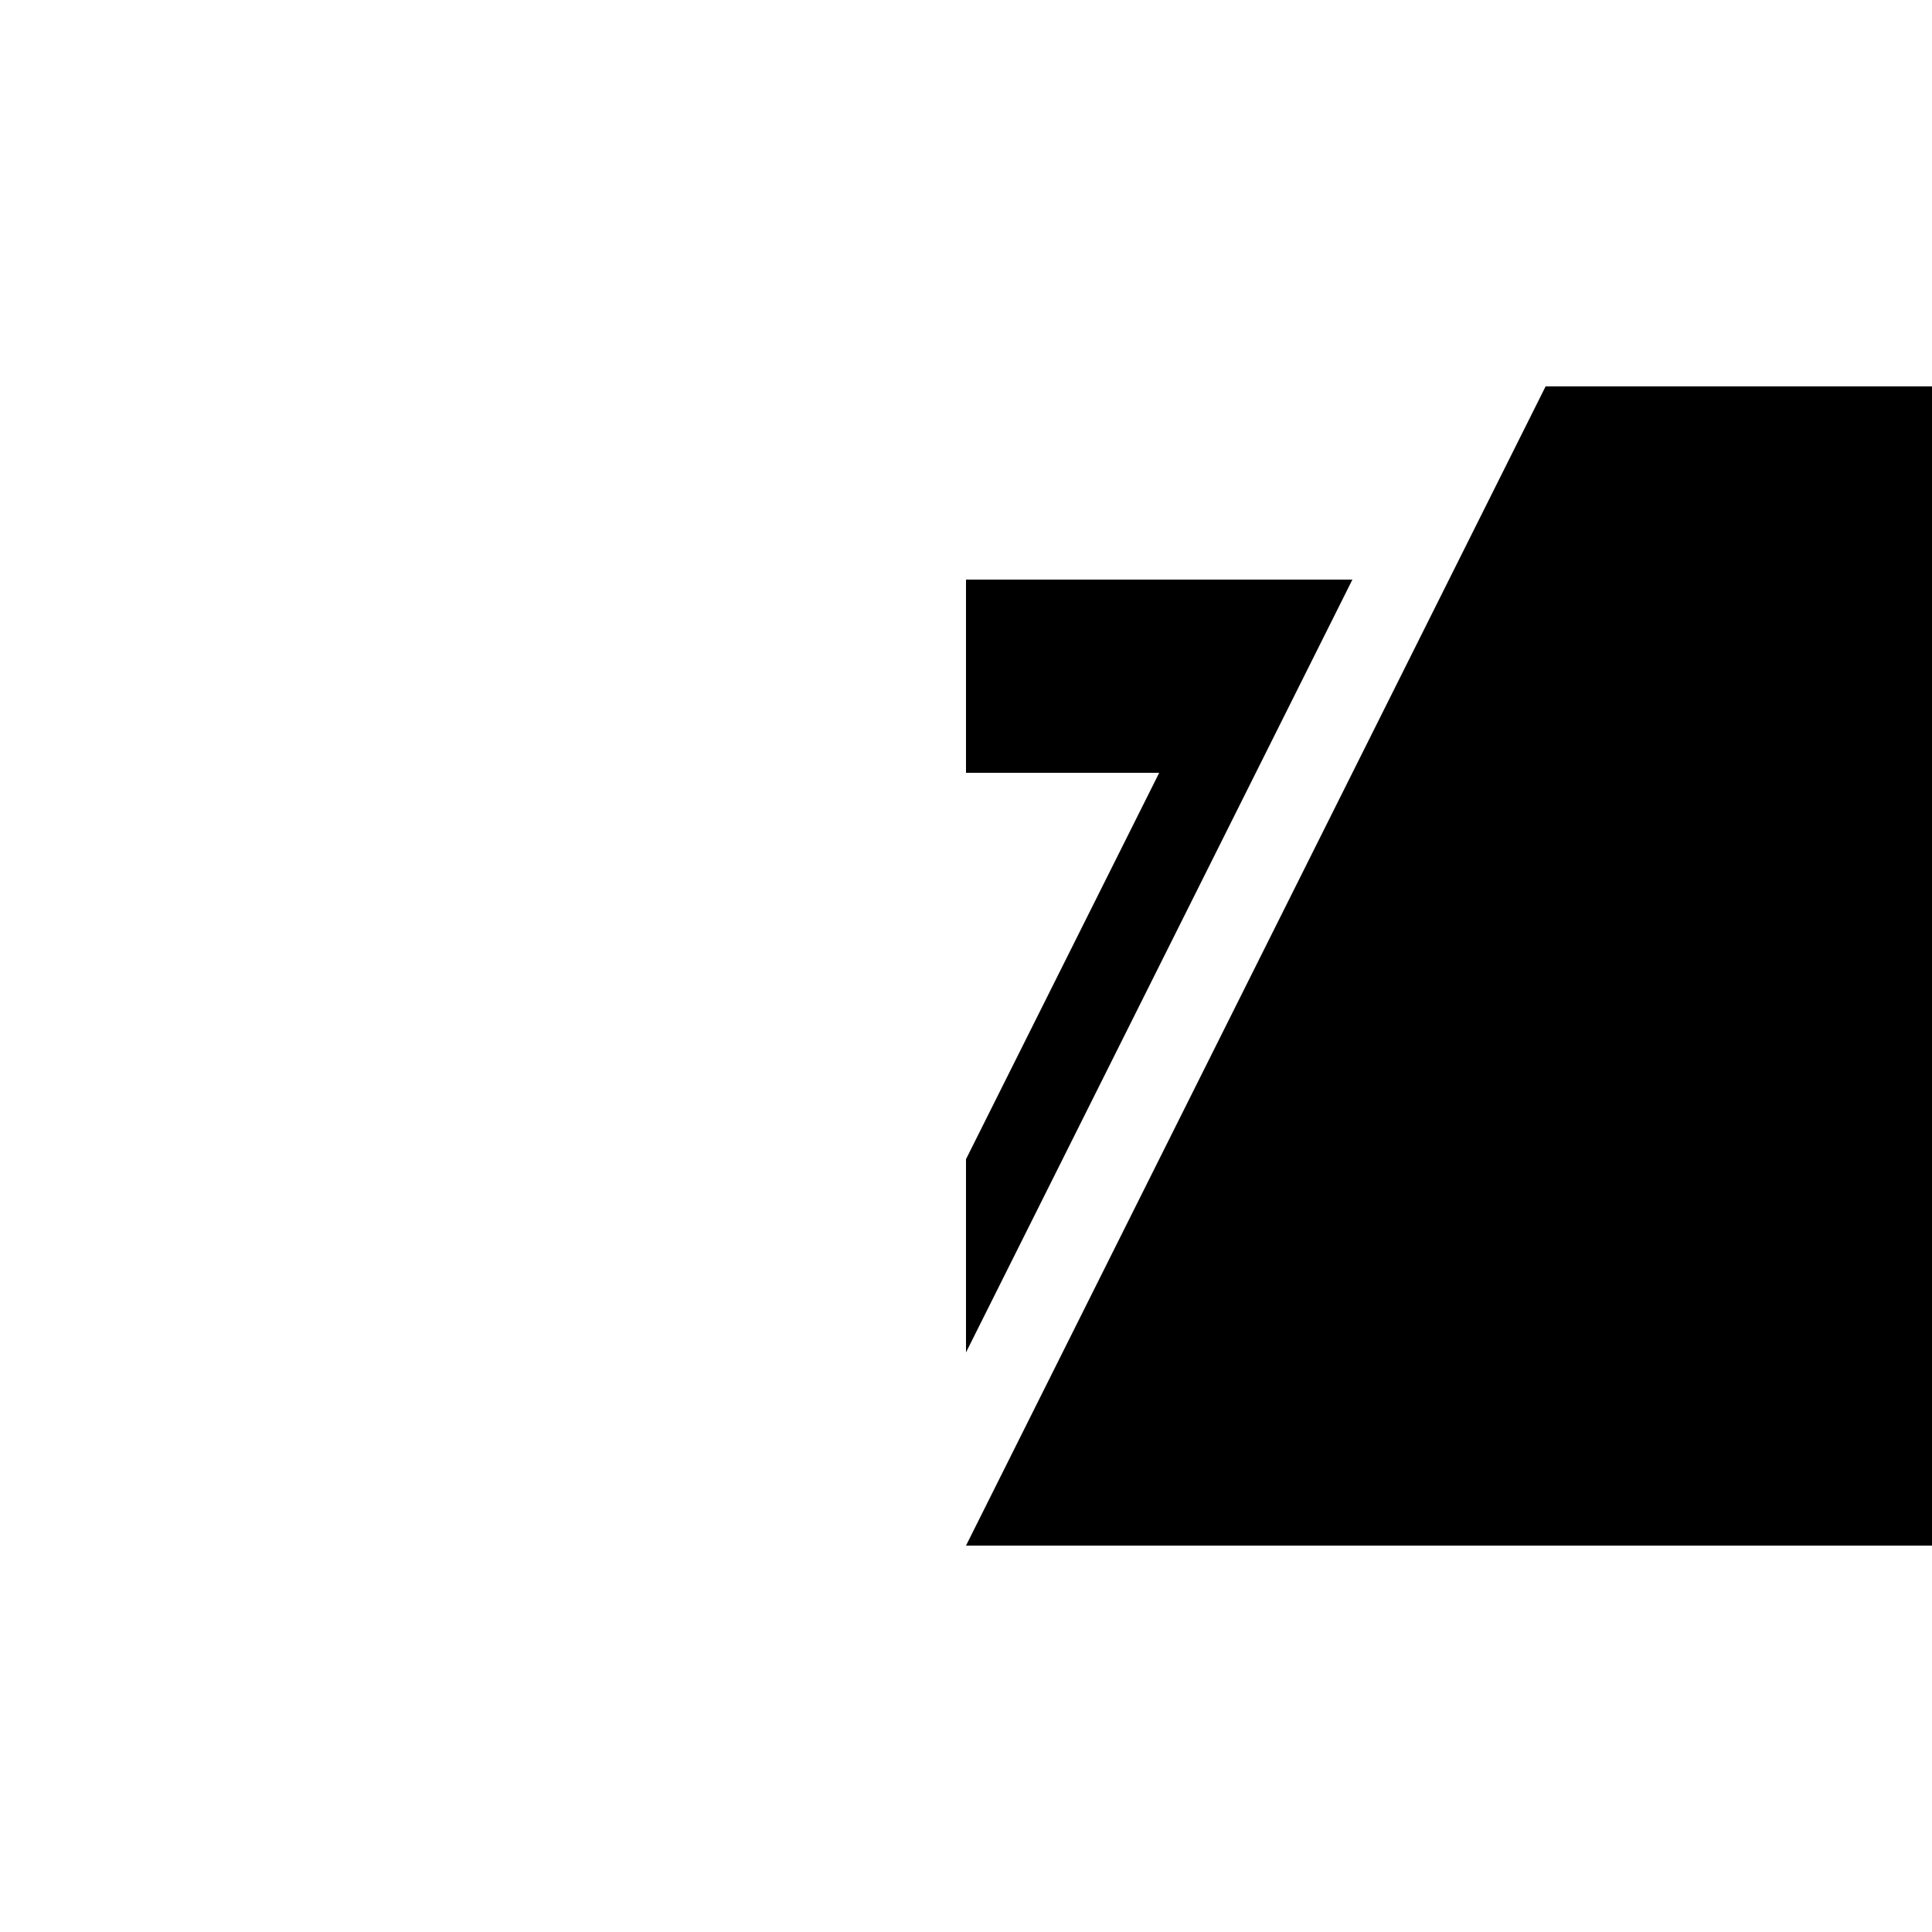 <svg xmlns="http://www.w3.org/2000/svg" viewBox="-100 -100 500 500"><path style="fill:#000000" fill-rule="evenodd" d="M 449.999 300.001 L 150 300.001 L 300.001 0 L 449.999 0 M 150 250.001 L 150 200 L 200 100 L 150 100 L 150 50 L 250.001 50"/></svg>
